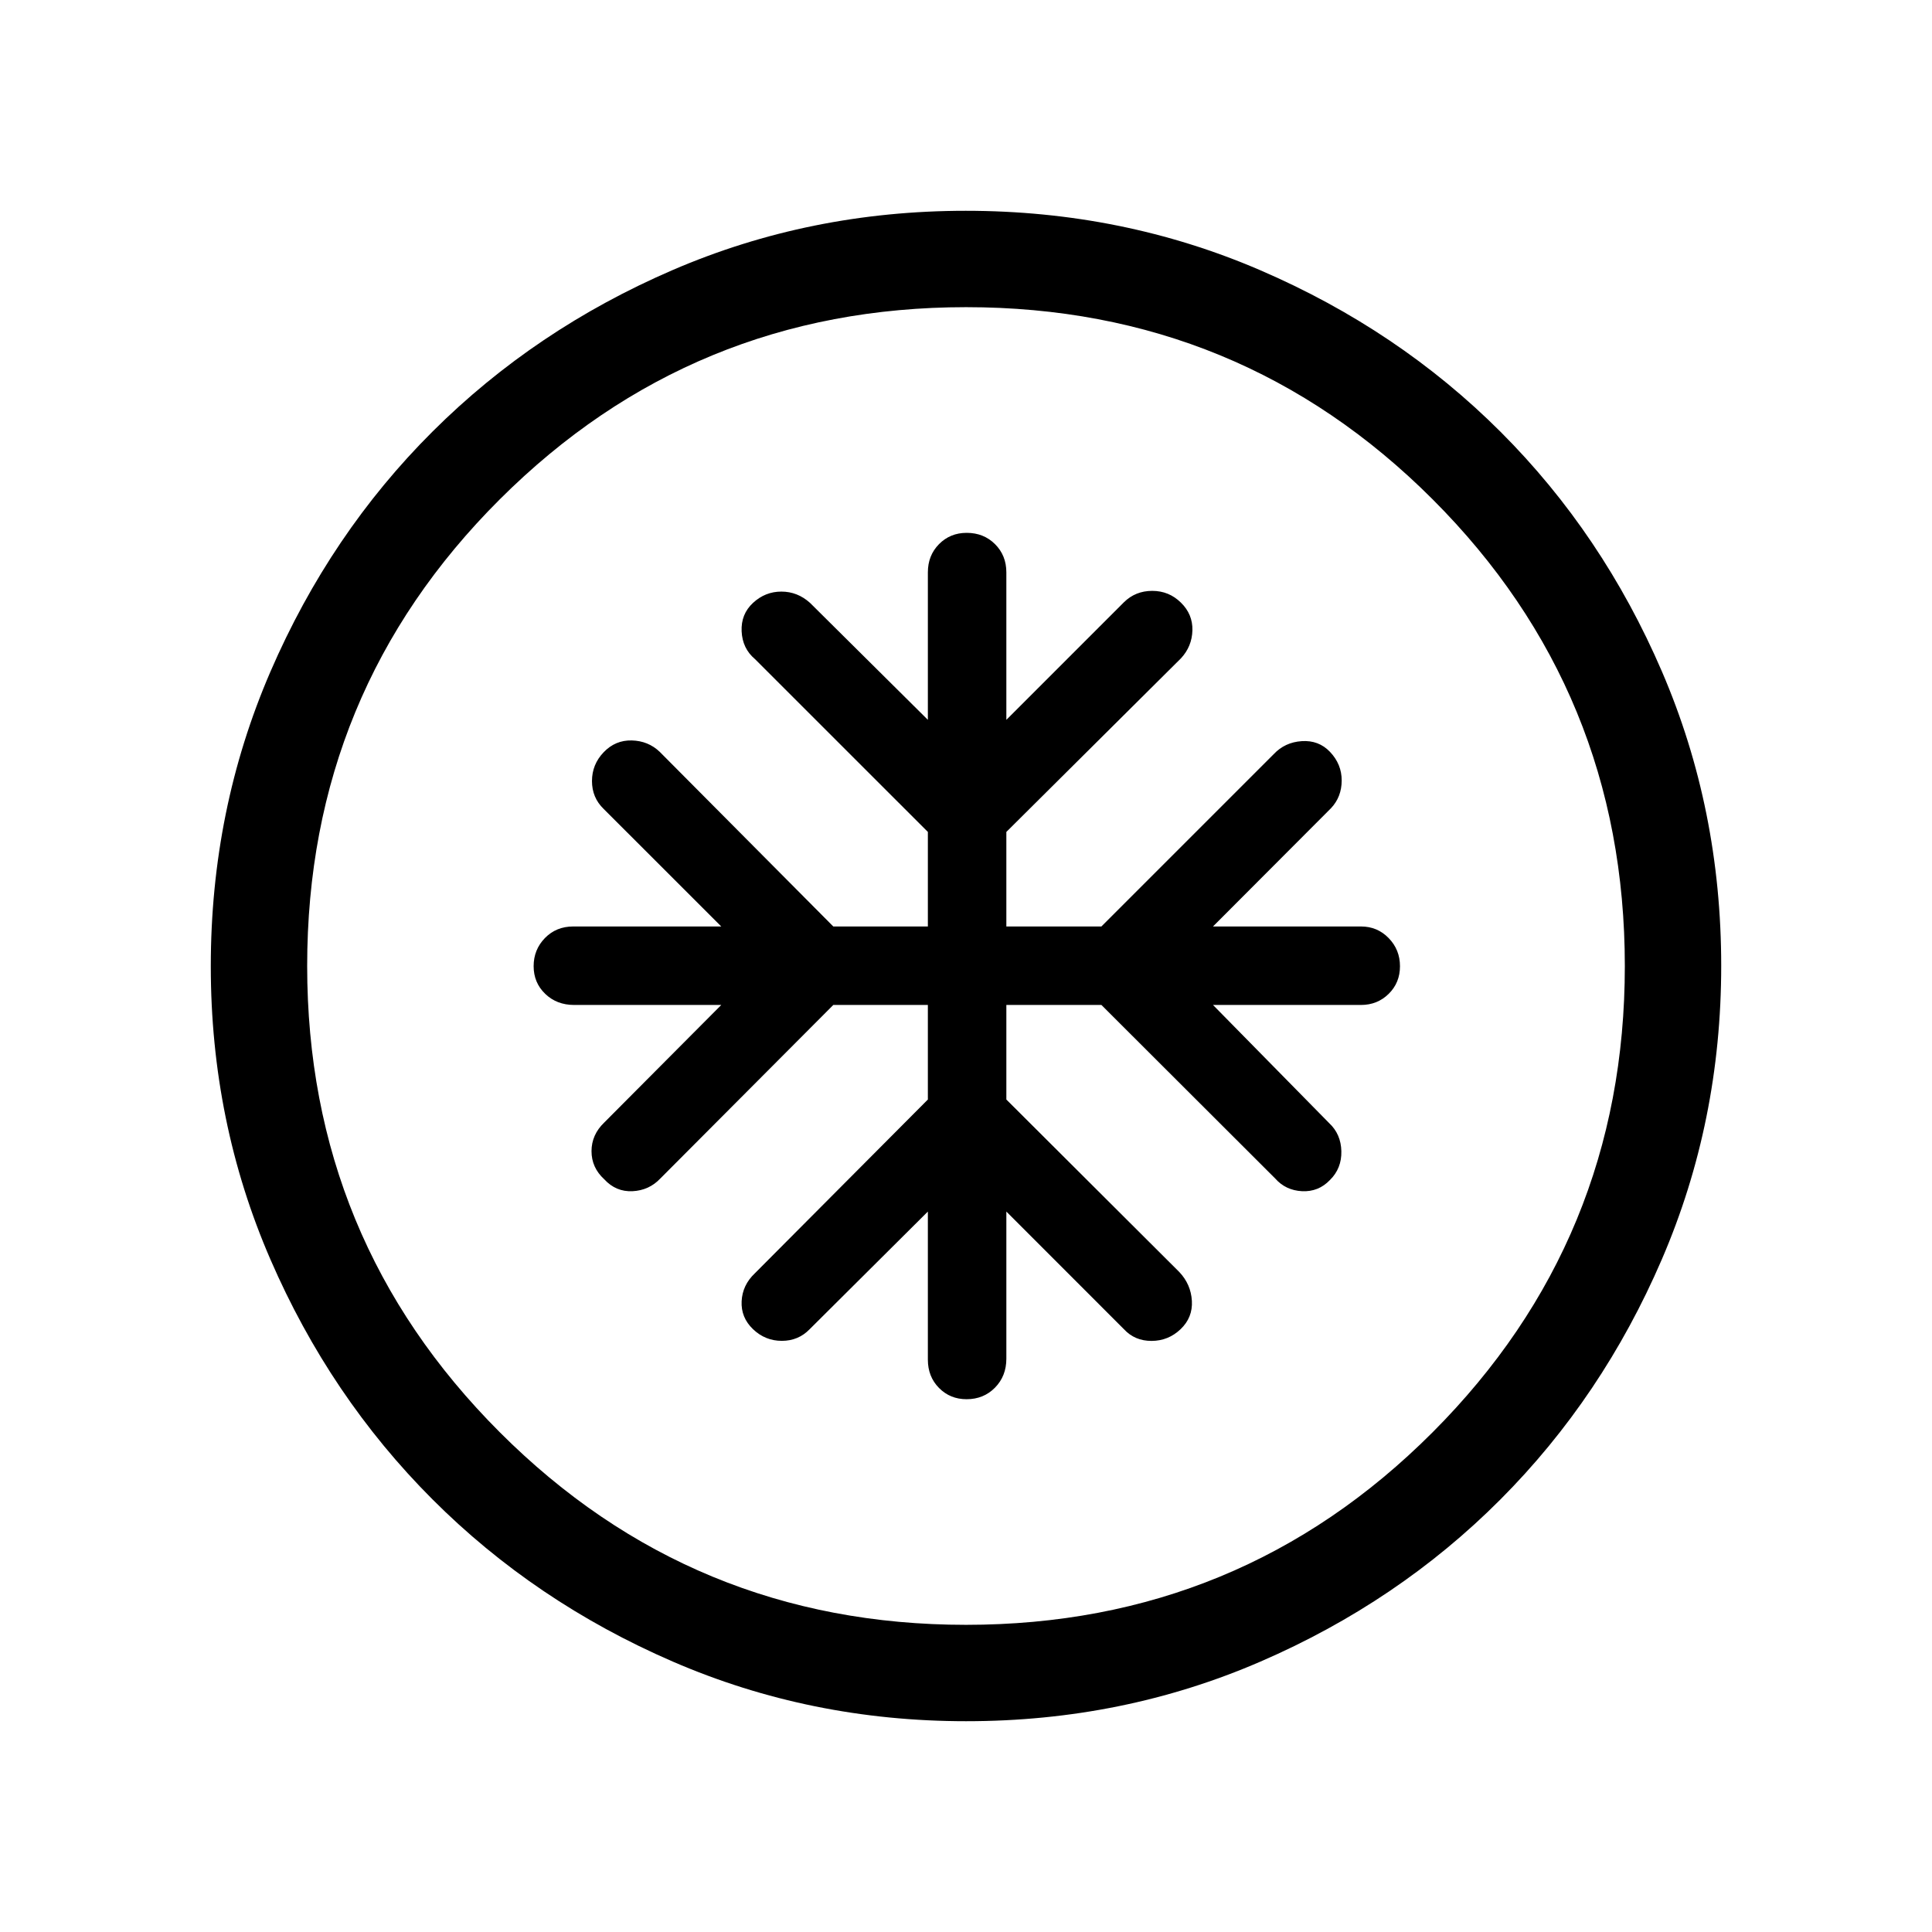 <svg xmlns="http://www.w3.org/2000/svg" height="40" viewBox="0 -960 960 960" width="40"><path d="M461.05-460.64v46.99l-85.95 86.33q-6.19 5.84-6.59 13.91-.39 8.08 5.66 13.87 6.06 5.8 14.31 5.8t13.85-5.8l58.72-58.44v73.59q0 8.43 5.52 14.04 5.52 5.61 13.72 5.61 8.46 0 14.11-5.74 5.65-5.74 5.65-14.41v-73.09l58.41 58.44q5.41 5.86 13.76 5.83 8.34-.03 14.41-5.83 6.07-5.79 5.61-14.04-.47-8.25-6.27-14.38l-85.92-85.69v-46.99h47.23l86.33 86.2q5.22 5.94 13.4 6.34 8.17.39 13.84-5.57 5.85-5.77 5.66-14.27-.19-8.51-6.05-13.98l-57.73-58.72h73.53q8.16 0 13.77-5.52 5.61-5.52 5.61-13.72 0-8.21-5.61-13.98-5.61-5.78-13.77-5.78h-73.53l58.67-58.8q5.25-5.59 5.28-13.71.02-8.13-5.83-14.27-5.61-5.87-14.02-5.31-8.41.56-13.94 6.48l-85.61 85.61h-47.23v-46.98l86.77-86.27q5.47-5.89 5.68-13.9.2-8-5.71-13.77-5.91-5.84-14.25-5.84t-14.08 5.67l-58.41 58.41v-73.27q0-8.42-5.63-14.03-5.63-5.61-14.09-5.61-8.2 0-13.74 5.61-5.54 5.61-5.54 14.03v73.27l-58.55-58.11q-6.22-5.61-14.25-5.61-8.02 0-14.08 5.61-6.05 5.6-5.66 14.14.4 8.53 6.59 13.75l85.95 85.92v46.98h-46.99l-86.3-86.83q-5.71-5.41-13.86-5.61-8.16-.19-13.95 5.87-5.8 6.06-5.8 14.31t5.8 13.85l58.44 58.41H284.8q-8.43 0-14.04 5.76-5.6 5.76-5.6 13.96 0 8.2 5.73 13.74 5.74 5.54 14.41 5.54h73.09l-58.15 58.42q-6.32 6.07-6.32 14.24 0 8.16 6.32 13.95 5.8 6.32 14.05 5.93 8.25-.4 13.85-6.34l85.92-86.2h46.99Zm19.08 355.9q-77.45 0-145.9-29.66T214.87-215q-50.9-50.93-80.51-119.22-29.62-68.28-29.62-145.65 0-77.86 29.66-146.44T215-745.63q50.93-50.73 119.22-80.18 68.28-29.45 145.65-29.45 77.86 0 146.44 29.57 68.59 29.58 119.32 80.27 50.73 50.69 80.18 119.1 29.45 68.41 29.45 146.19 0 77.45-29.5 145.9-29.49 68.45-80.26 119.36-50.77 50.9-119.18 80.51-68.41 29.62-146.19 29.62Zm-.16-47.89q136.38 0 231.89-95.68 95.51-95.68 95.51-231.66 0-136.38-95.48-231.89-95.47-95.51-231.86-95.51-135.97 0-231.68 95.48-95.72 95.47-95.72 231.86 0 135.97 95.68 231.68 95.68 95.72 231.66 95.72ZM480-480Z"/></svg>